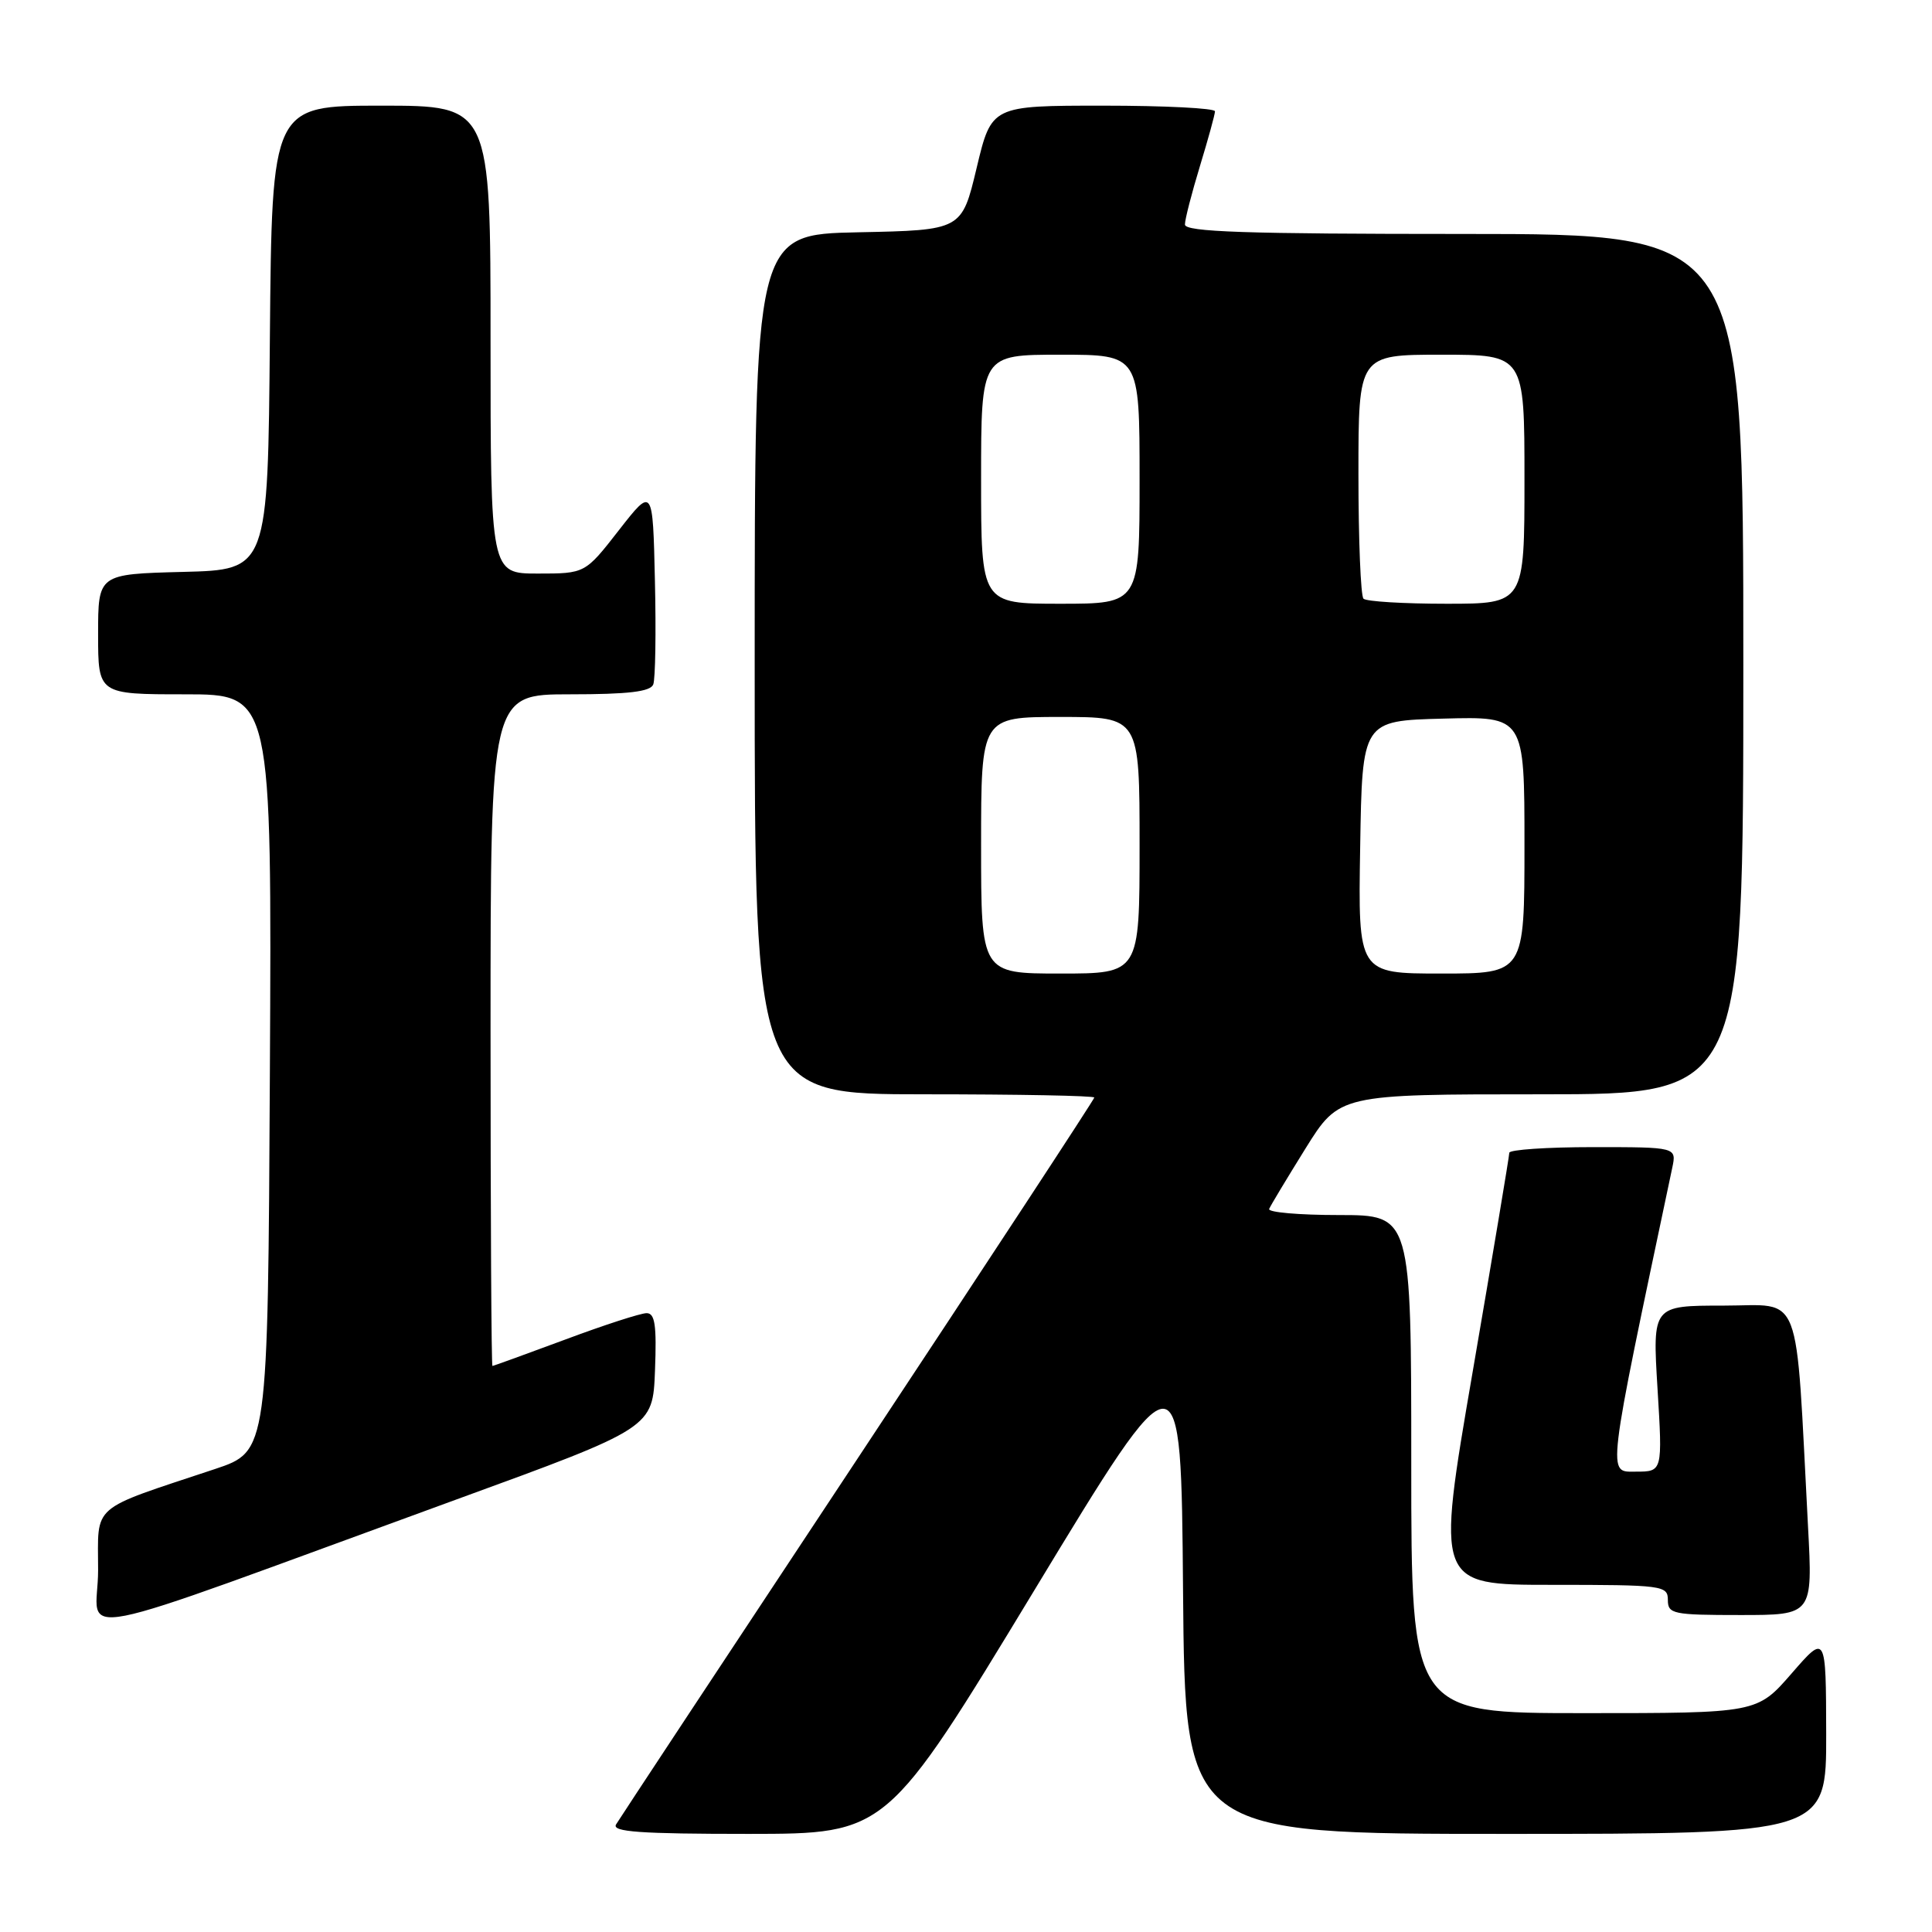 <?xml version="1.0" encoding="UTF-8" standalone="no"?>
<!DOCTYPE svg PUBLIC "-//W3C//DTD SVG 1.1//EN" "http://www.w3.org/Graphics/SVG/1.1/DTD/svg11.dtd" >
<svg xmlns="http://www.w3.org/2000/svg" xmlns:xlink="http://www.w3.org/1999/xlink" version="1.1" viewBox="0 0 256 256">
 <g >
 <path fill="currentColor"
d=" M 137.00 210.81 C 156.50 178.62 156.50 178.62 156.76 210.81 C 157.03 243.00 157.03 243.00 199.51 243.00 C 242.00 243.00 242.00 243.00 241.98 229.75 C 241.95 216.50 241.95 216.50 237.39 221.75 C 232.82 227.00 232.82 227.00 209.91 227.00 C 187.00 227.00 187.00 227.00 187.00 194.00 C 187.00 161.00 187.00 161.00 177.42 161.00 C 172.15 161.00 167.98 160.64 168.17 160.19 C 168.35 159.75 170.52 156.15 172.98 152.19 C 177.46 145.00 177.46 145.00 204.23 145.00 C 231.00 145.00 231.00 145.00 231.00 88.00 C 231.00 31.00 231.00 31.00 194.00 31.00 C 165.06 31.00 157.00 30.73 157.01 29.75 C 157.01 29.06 157.91 25.58 159.00 22.00 C 160.09 18.42 160.99 15.16 160.99 14.75 C 161.00 14.34 154.34 14.00 146.19 14.00 C 131.38 14.00 131.38 14.00 129.41 22.25 C 127.44 30.50 127.44 30.50 113.72 30.78 C 100.00 31.06 100.00 31.06 100.00 88.03 C 100.00 145.00 100.00 145.00 122.50 145.00 C 134.88 145.00 145.00 145.19 145.00 145.43 C 145.00 145.66 130.91 167.15 113.69 193.18 C 96.47 219.20 82.04 241.06 81.63 241.75 C 81.04 242.73 84.81 243.00 99.19 243.00 C 117.50 242.99 117.50 242.99 137.00 210.81 Z  M 60.50 198.68 C 86.50 189.20 86.50 189.20 86.79 181.60 C 87.02 175.60 86.79 174.00 85.68 174.00 C 84.90 174.00 80.05 175.57 74.89 177.50 C 69.72 179.42 65.39 180.99 65.25 181.00 C 65.11 181.00 65.00 160.98 65.00 136.50 C 65.00 92.00 65.00 92.00 75.53 92.00 C 83.27 92.00 86.20 91.65 86.56 90.69 C 86.84 89.98 86.94 83.79 86.78 76.95 C 86.50 64.50 86.50 64.50 82.01 70.25 C 77.53 76.00 77.53 76.00 71.26 76.00 C 65.00 76.00 65.00 76.00 65.00 45.00 C 65.00 14.00 65.00 14.00 50.51 14.00 C 36.03 14.00 36.03 14.00 35.76 44.75 C 35.50 75.50 35.50 75.50 24.25 75.78 C 13.00 76.07 13.00 76.07 13.00 84.03 C 13.00 92.00 13.00 92.00 24.51 92.00 C 36.02 92.00 36.02 92.00 35.76 142.16 C 35.50 192.31 35.50 192.31 28.50 194.65 C 11.76 200.22 13.00 199.15 13.00 208.05 C 13.00 217.04 6.84 218.25 60.50 198.68 Z  M 239.57 202.25 C 237.88 170.23 238.94 173.00 228.38 173.00 C 218.96 173.00 218.96 173.00 219.63 184.00 C 220.30 195.00 220.30 195.00 216.76 195.00 C 212.96 195.00 212.79 196.37 221.58 154.75 C 222.16 152.00 222.16 152.00 211.08 152.00 C 204.99 152.00 200.00 152.34 199.99 152.75 C 199.99 153.16 197.81 166.21 195.14 181.75 C 190.28 210.00 190.28 210.00 205.64 210.00 C 220.33 210.00 221.00 210.09 221.00 212.00 C 221.00 213.86 221.67 214.00 230.60 214.00 C 240.20 214.00 240.20 214.00 239.57 202.25 Z  M 130.00 112.00 C 130.00 95.00 130.00 95.00 140.50 95.00 C 151.00 95.00 151.00 95.00 151.00 112.00 C 151.00 129.00 151.00 129.00 140.50 129.00 C 130.00 129.00 130.00 129.00 130.00 112.00 Z  M 180.23 112.25 C 180.50 95.50 180.50 95.50 191.25 95.22 C 202.00 94.93 202.00 94.93 202.00 111.97 C 202.00 129.00 202.00 129.00 190.98 129.00 C 179.95 129.00 179.95 129.00 180.23 112.25 Z  M 130.00 63.50 C 130.00 47.00 130.00 47.00 140.50 47.00 C 151.00 47.00 151.00 47.00 151.00 63.50 C 151.00 80.00 151.00 80.00 140.50 80.00 C 130.00 80.00 130.00 80.00 130.00 63.50 Z  M 180.67 79.33 C 180.30 78.97 180.00 71.54 180.00 62.83 C 180.00 47.00 180.00 47.00 191.00 47.00 C 202.00 47.00 202.00 47.00 202.00 63.50 C 202.00 80.00 202.00 80.00 191.67 80.00 C 185.98 80.00 181.03 79.70 180.67 79.33 Z "/>
</g>
</svg>